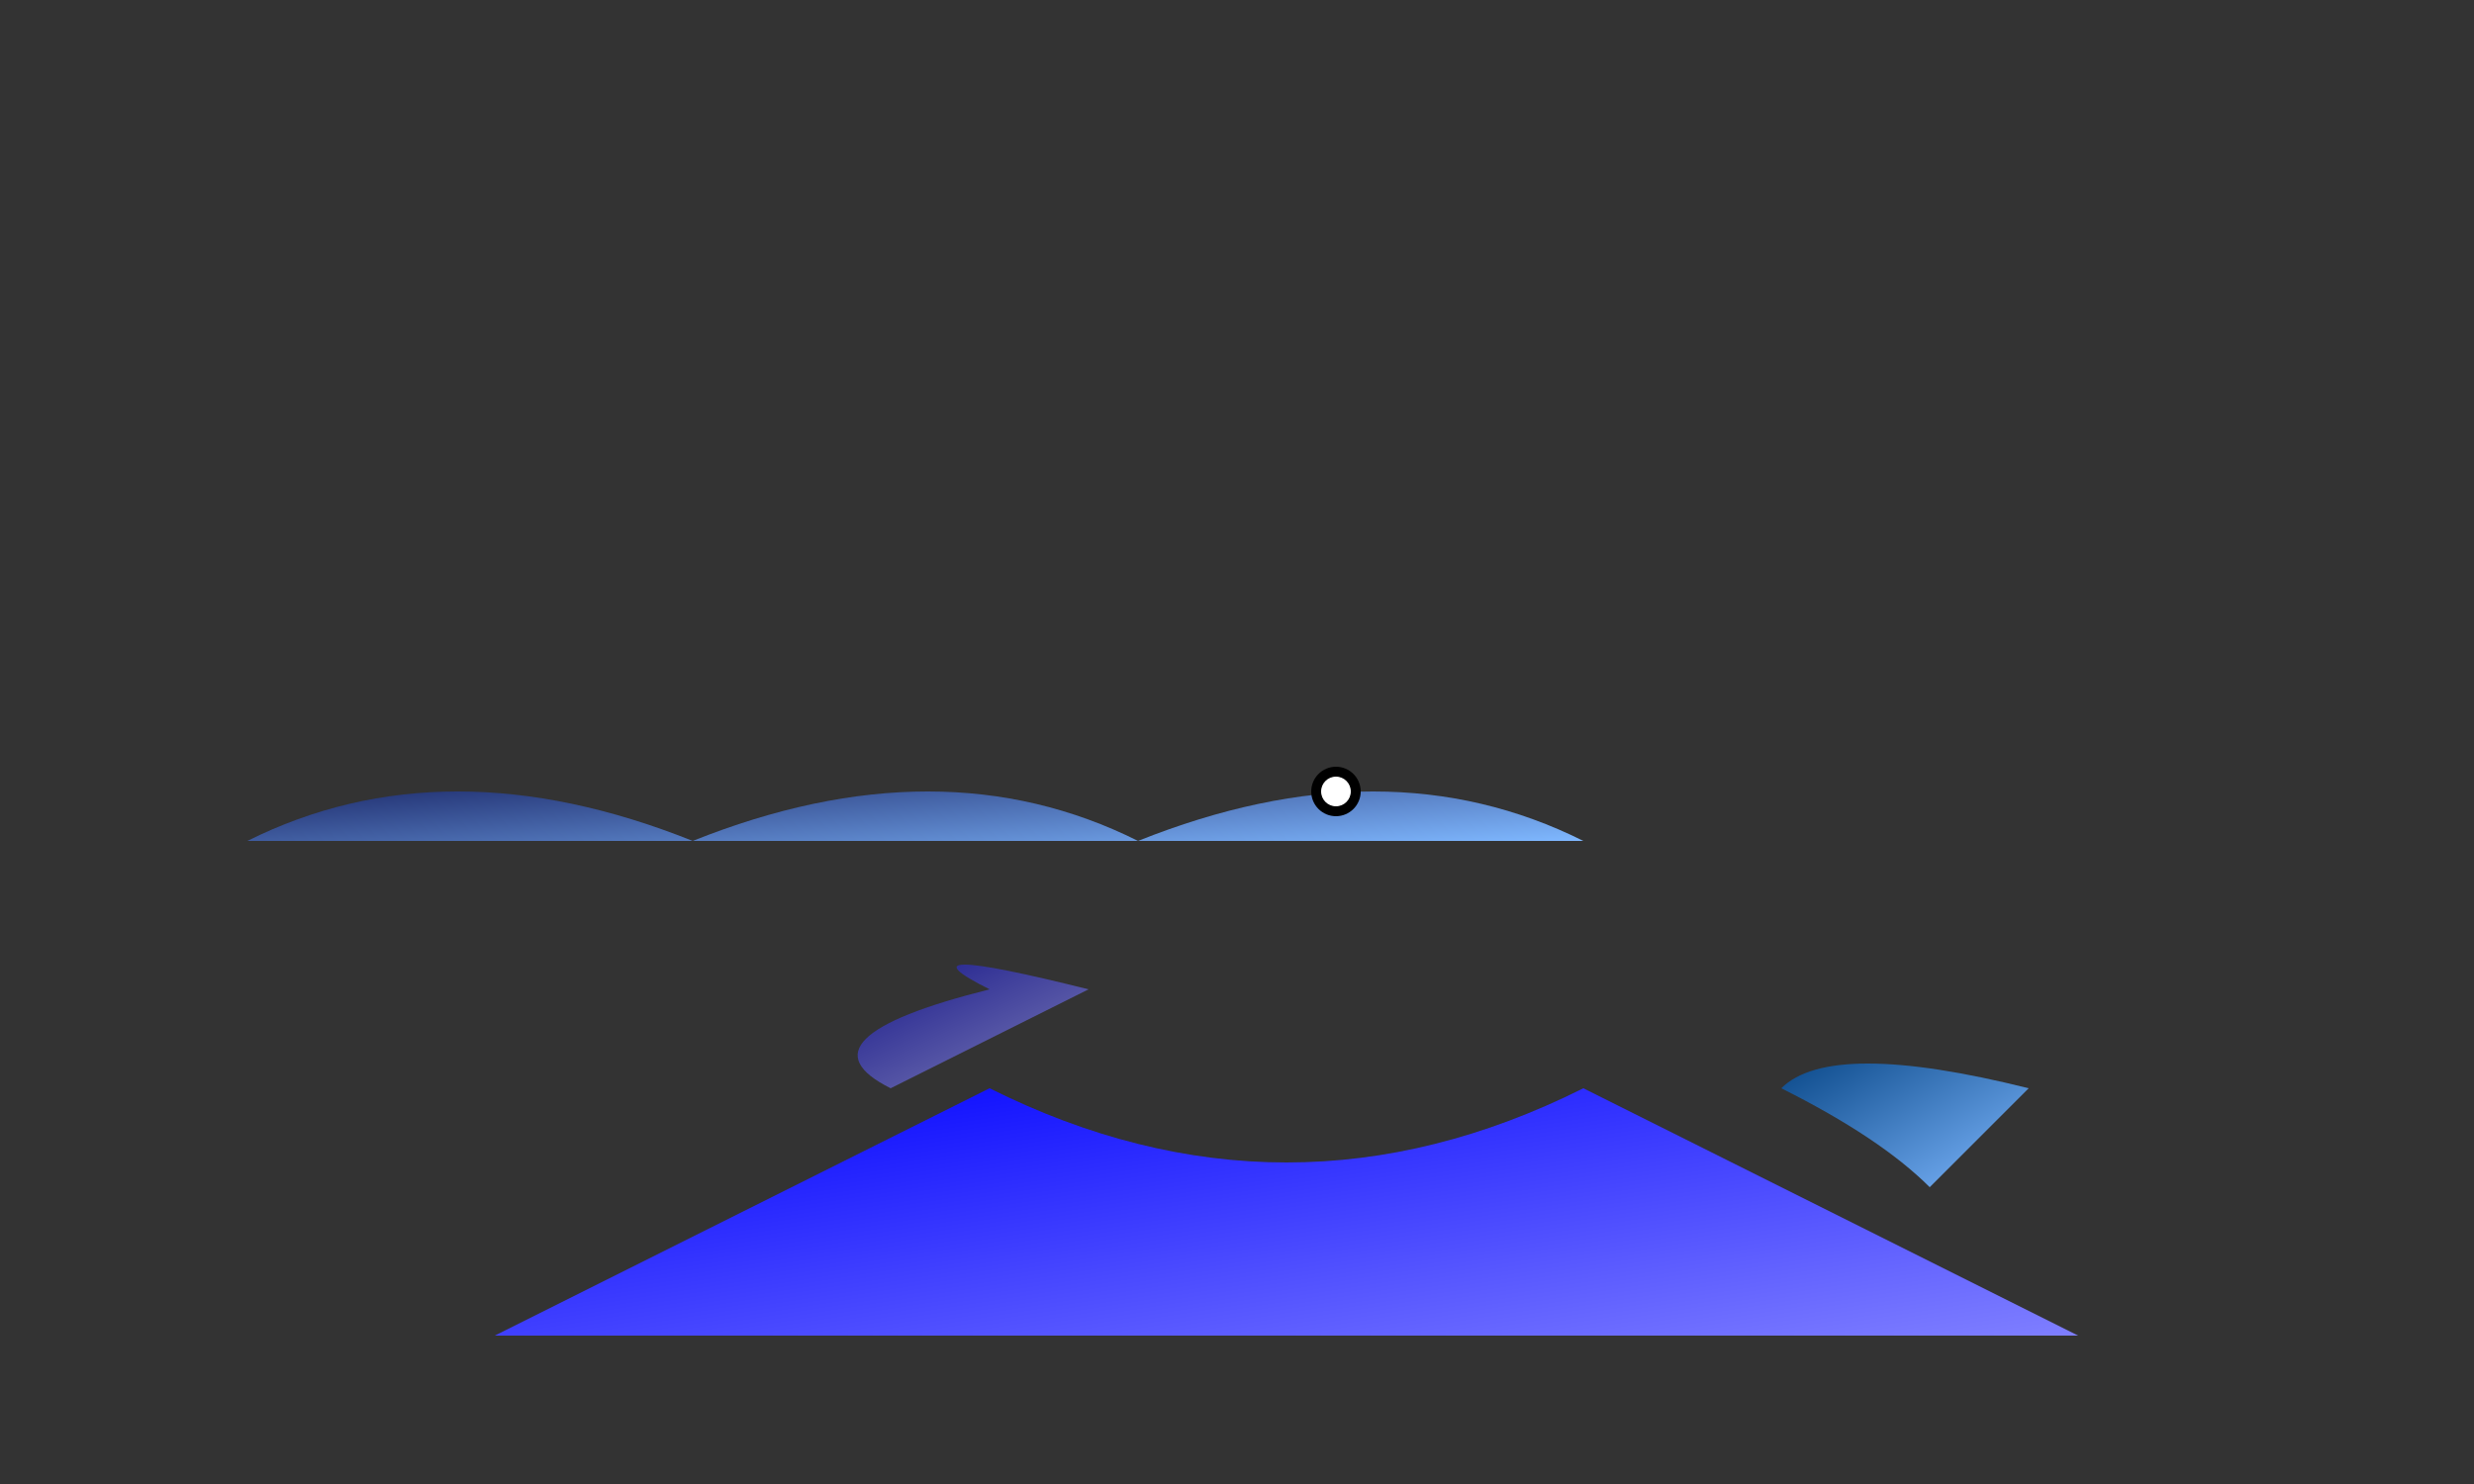 <svg width="500" height="300" viewBox="0 0 500 300" xmlns="http://www.w3.org/2000/svg">

  <rect x="0" y="0" width="500" height="300" fill="#333333" stroke="none"/>

  <!-- Body -->
  <path id="dolphinBody" d="M100,270 Q140,250 200,220 Q260,250 320,220 Q380,250 420,270"
        fill="url(#dolphinGradient)" stroke="none" />

  <!-- Fin -->
  <path d="M180,220 Q160,210 200,200 Q180,190 220,200 Q200,210 180,220"
        fill="url(#finGradient)" stroke="none" />

  <!-- Tail -->
  <path d="M360,220 Q370,210 410,220 Q400,230 390,240 Q380,230 360,220"
        fill="url(#tailGradient)" stroke="none" />

  <!-- Head -->
  <path d="M50,170 Q90,150 140,170 Q190,150 230,170 Q280,150 320,170"
        fill="url(#headGradient)" stroke="none" />

  <!-- Eye -->
  <circle cx="270" cy="160" r="5" fill="black" />
  <circle cx="270" cy="160" r="3" fill="white" />

  <!-- Gradient Definitions -->
  <defs>
    <linearGradient id="dolphinGradient" x1="0%" y1="0%" x2="100%" y2="100%">
      <stop offset="0%" style="stop-color:rgb(0,0,255);stop-opacity:1" />
      <stop offset="100%" style="stop-color:rgb(127,127,255);stop-opacity:1" />
    </linearGradient>
    <linearGradient id="finGradient" x1="0%" y1="0%" x2="100%" y2="100%">
      <stop offset="0%" style="stop-color:rgb(0,0,127);stop-opacity:1" />
      <stop offset="100%" style="stop-color:rgb(127,127,184);stop-opacity:1" />
    </linearGradient>
    <linearGradient id="tailGradient" x1="0%" y1="0%" x2="100%" y2="100%">
      <stop offset="0%" style="stop-color:rgb(0,63,127);stop-opacity:1" />
      <stop offset="100%" style="stop-color:rgb(127,184,255);stop-opacity:1" />
    </linearGradient>
    <linearGradient id="headGradient" x1="0%" y1="0%" x2="100%" y2="100%">
      <stop offset="0%" style="stop-color:rgb(0,0,63);stop-opacity:1" />
      <stop offset="100%" style="stop-color:rgb(127,184,255);stop-opacity:1" />
    </linearGradient>
  </defs>

</svg>